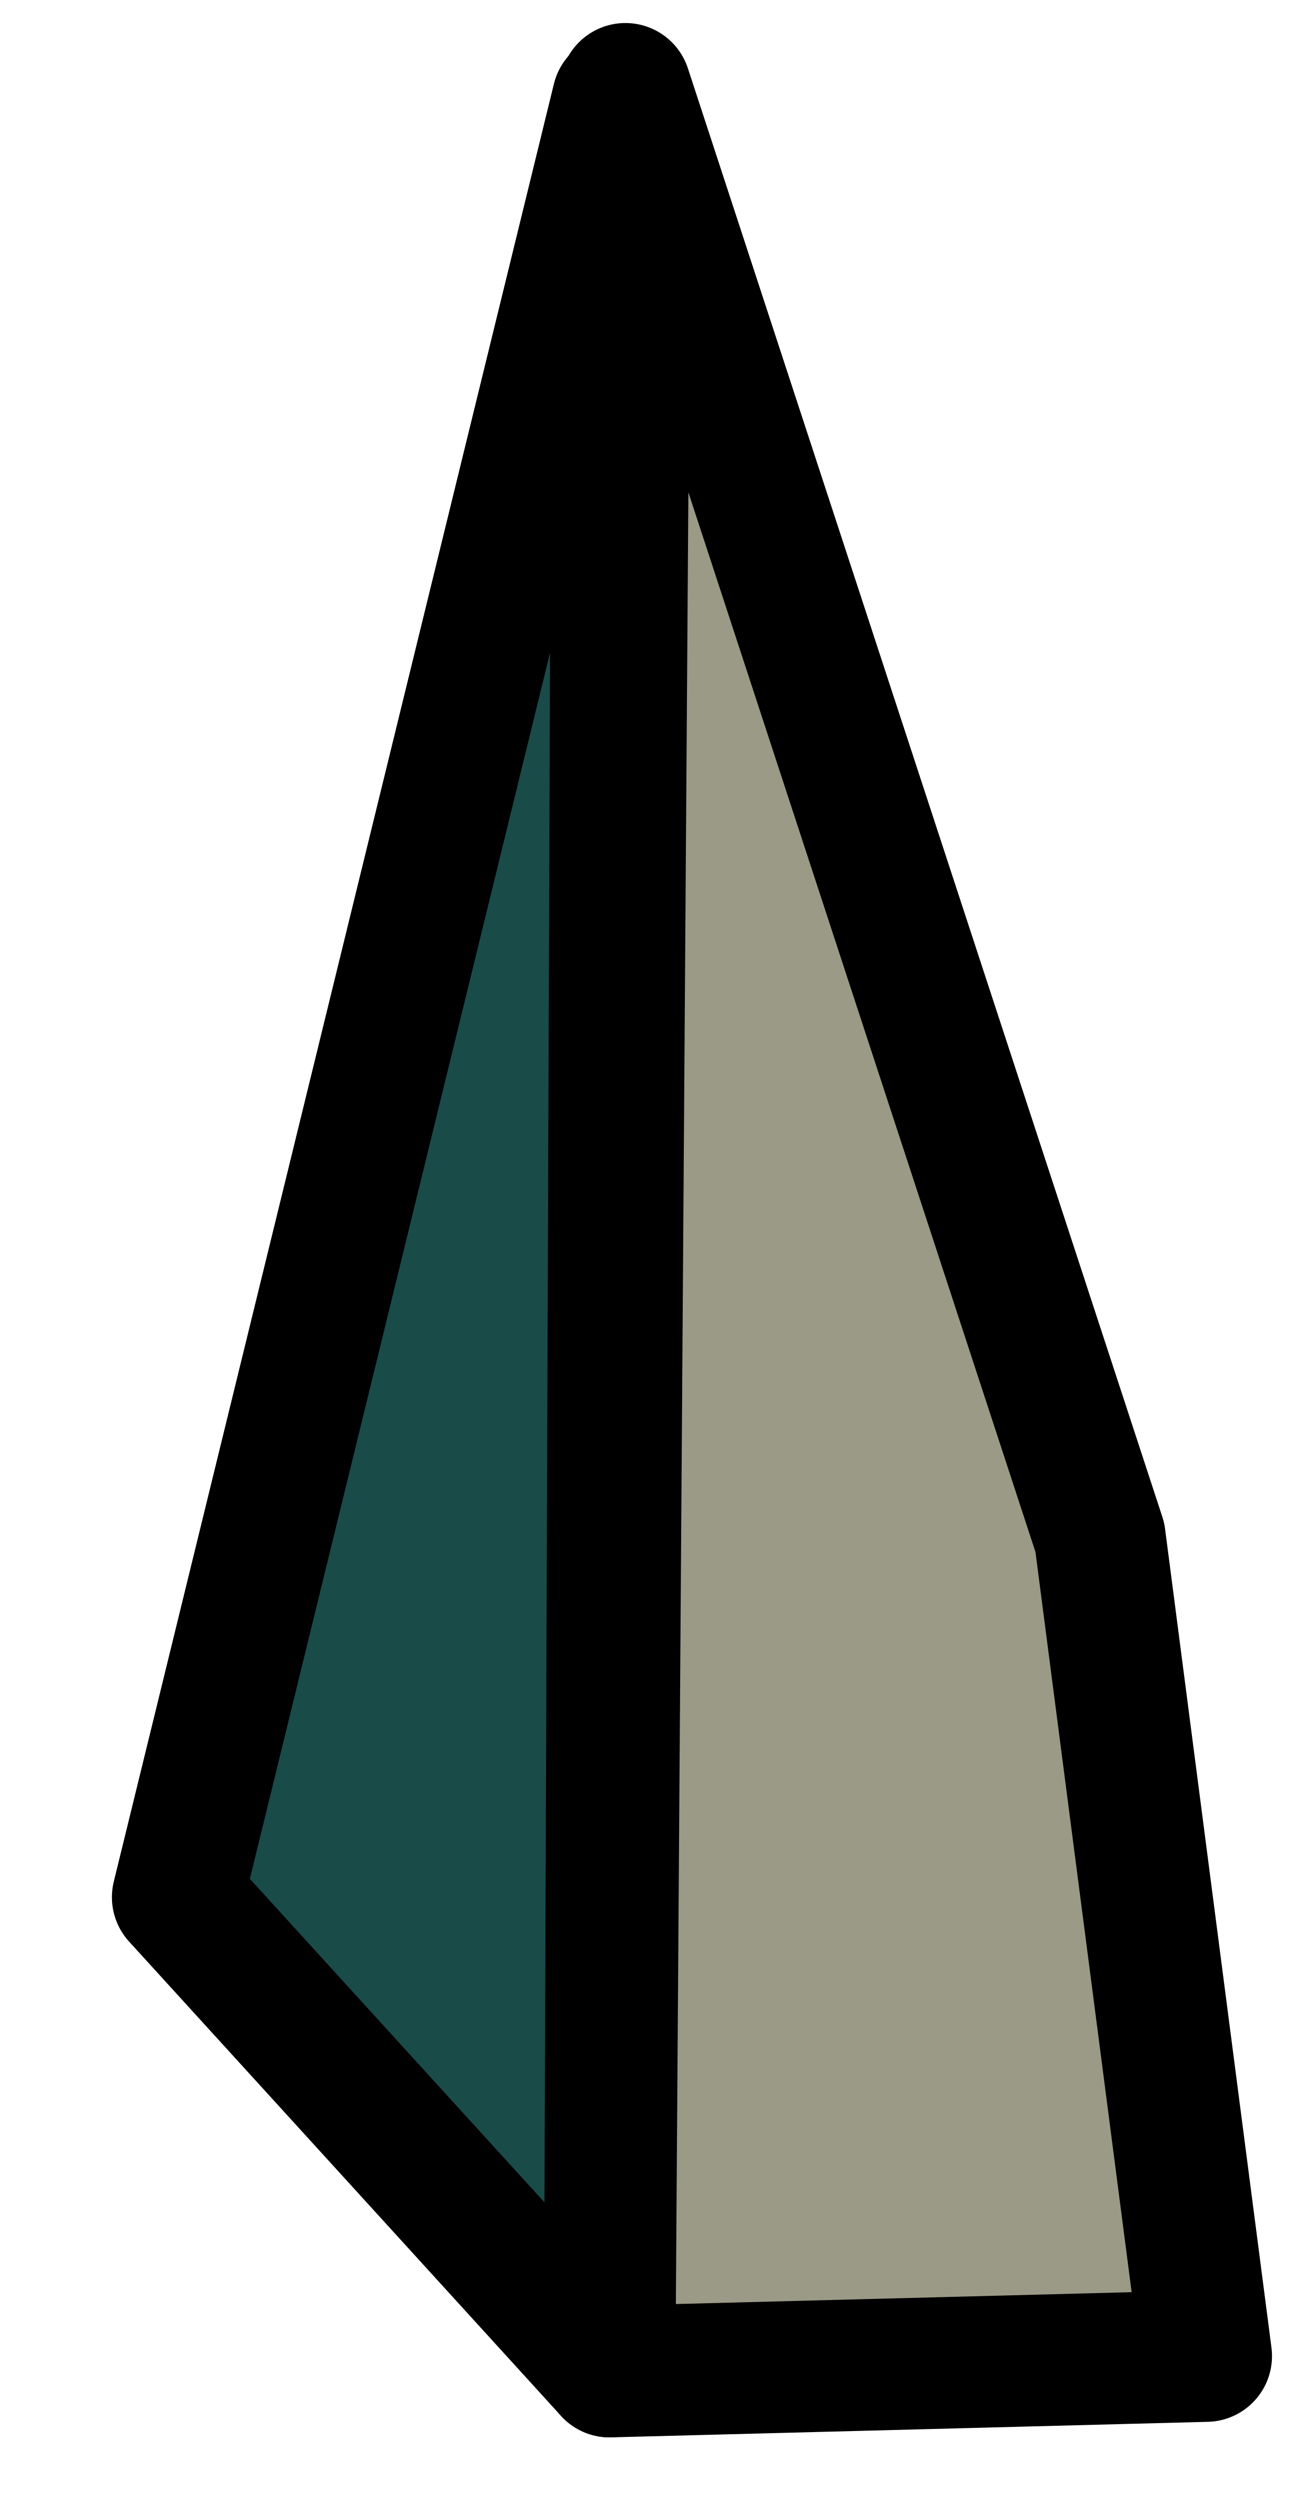<?xml version="1.0" encoding="UTF-8" standalone="no"?><!DOCTYPE svg PUBLIC "-//W3C//DTD SVG 1.1//EN" "http://www.w3.org/Graphics/SVG/1.1/DTD/svg11.dtd"><svg width="100%" height="100%" viewBox="0 0 10 19" version="1.1" xmlns="http://www.w3.org/2000/svg" xmlns:xlink="http://www.w3.org/1999/xlink" xml:space="preserve" xmlns:serif="http://www.serif.com/" style="fill-rule:evenodd;clip-rule:evenodd;stroke-linecap:round;stroke-linejoin:round;stroke-miterlimit:1.5;"><g id="grass03"><path d="M4.756,0.675l3.608,11.009l0.809,6.222l-4.537,0.118l0.12,-17.349Z" style="fill:#9b9a87;stroke:#000;stroke-width:1px;"/><path d="M1.351,14.419l3.285,3.605l0.062,-17.268l-3.347,13.663Z" style="fill:#194b49;stroke:#000;stroke-width:1px;"/></g></svg>
